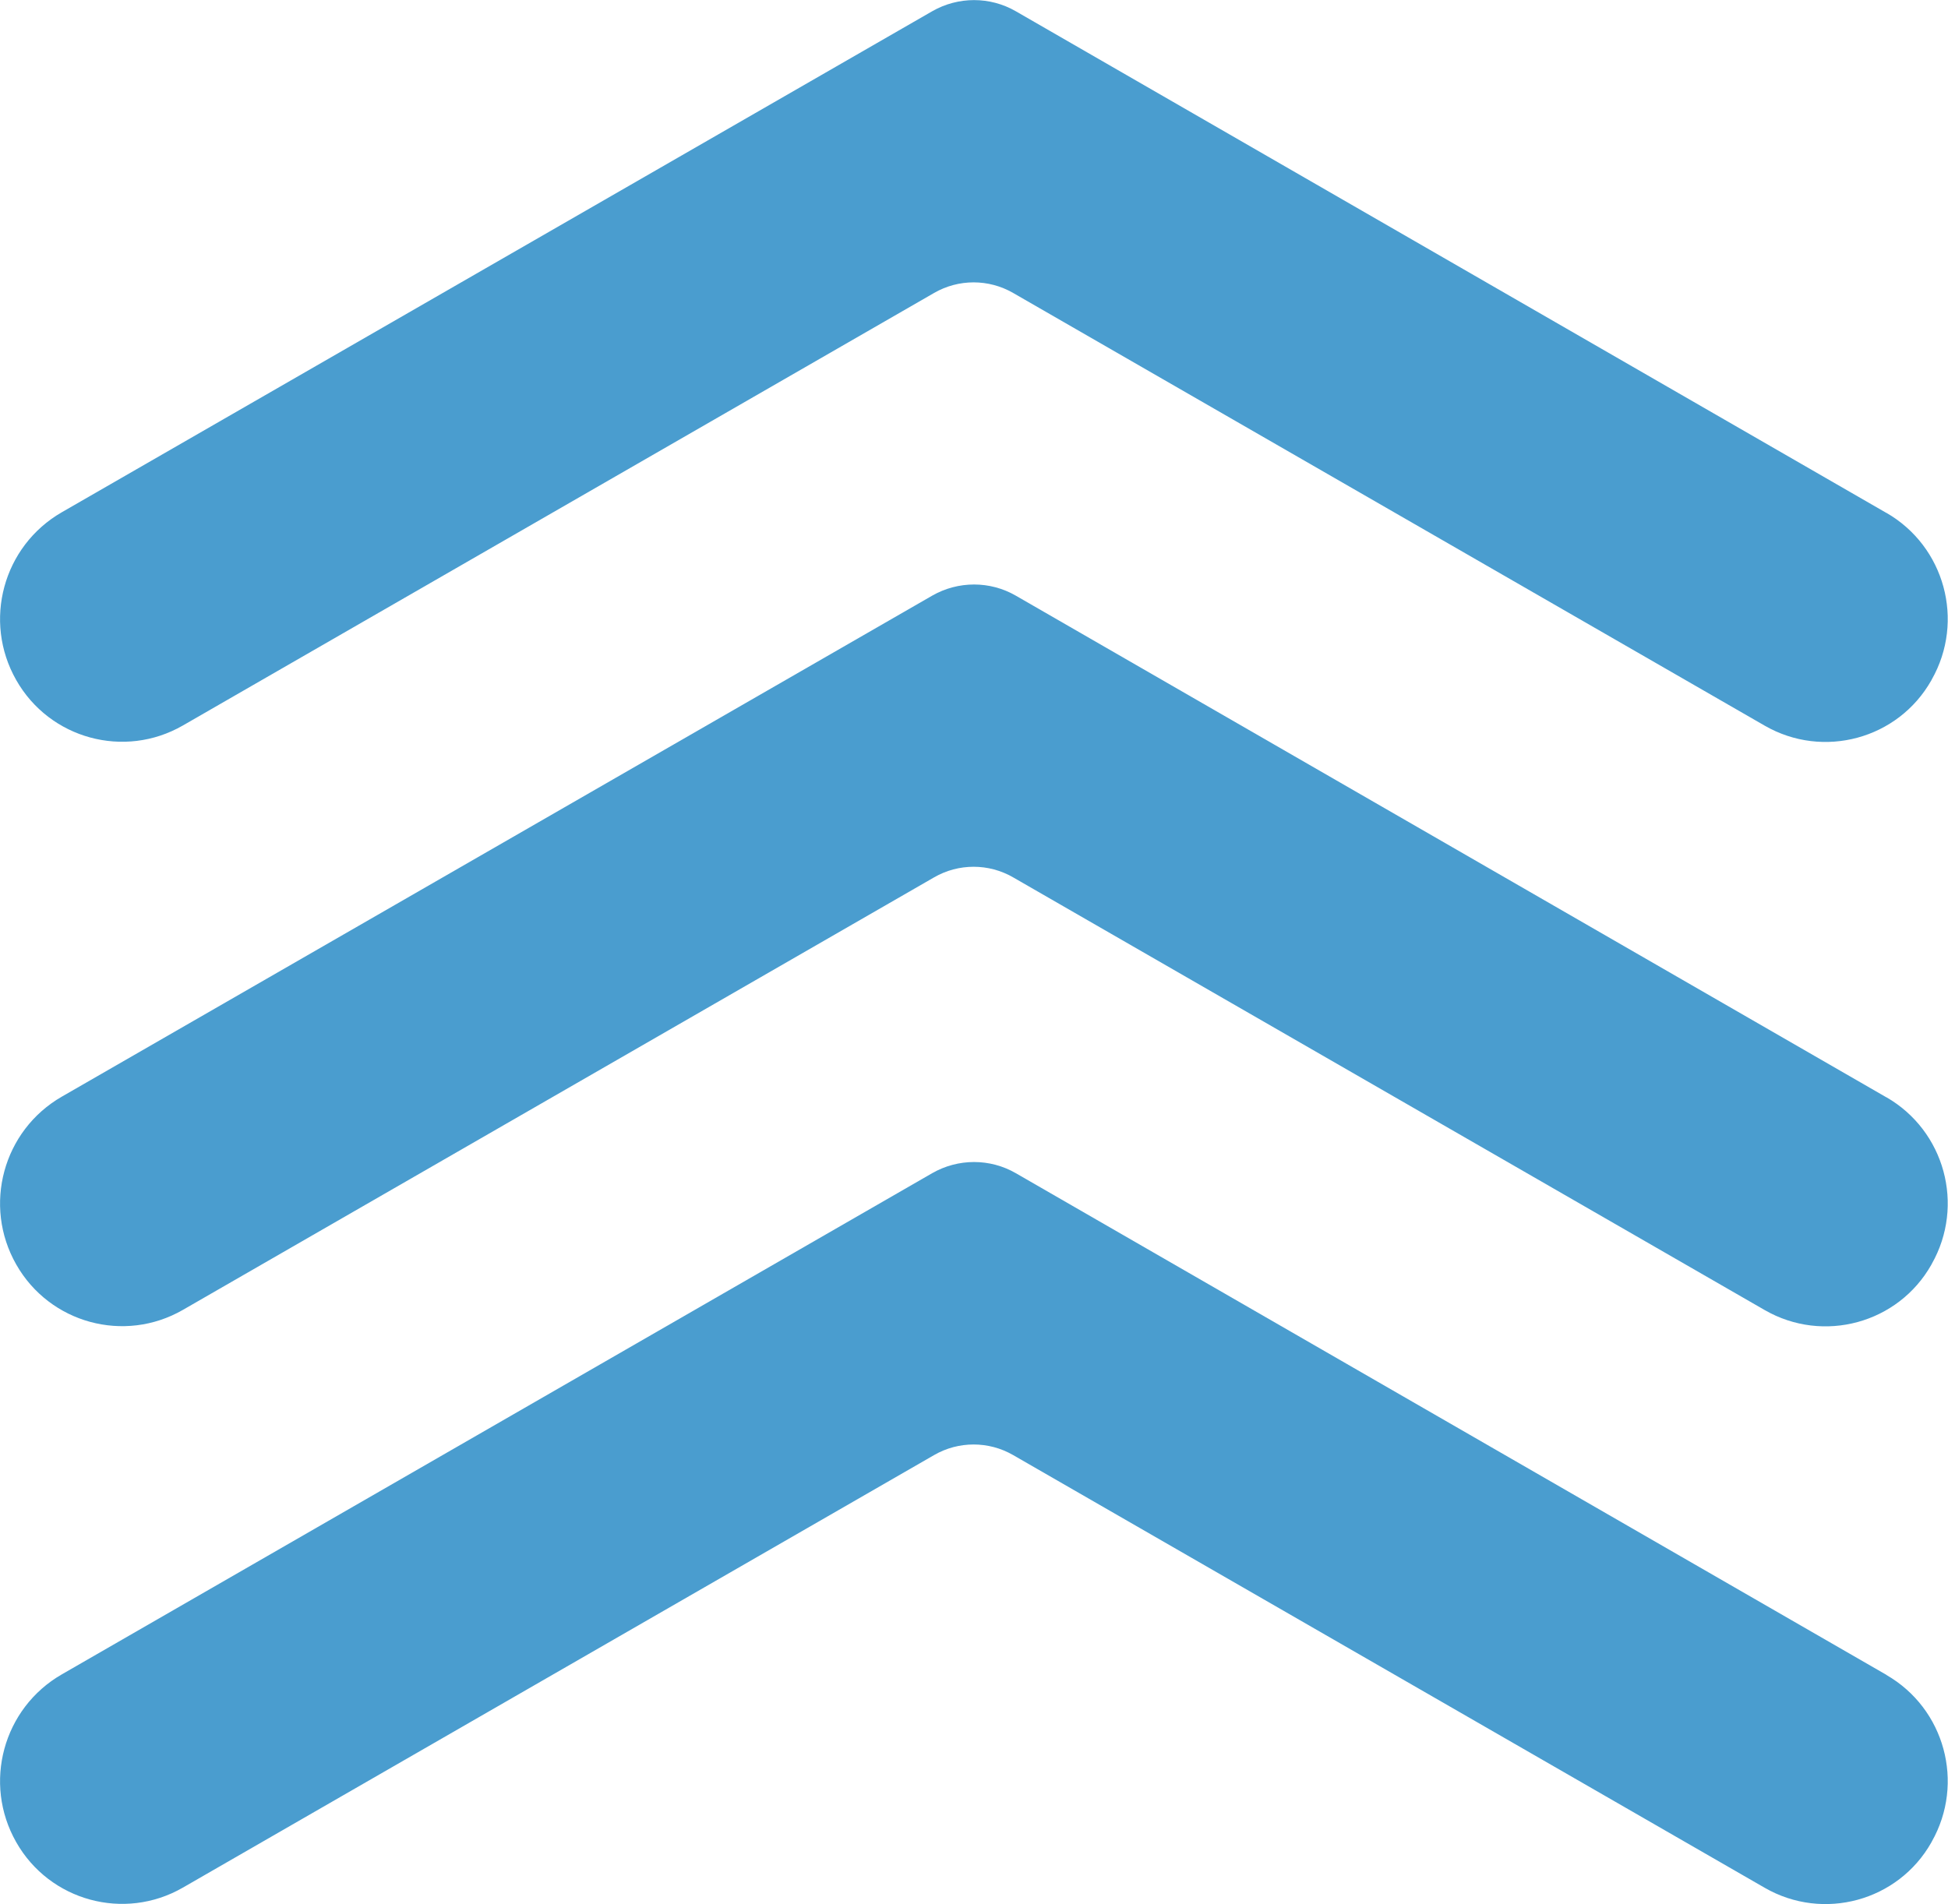 <?xml version="1.0" encoding="UTF-8"?><svg id="_Слой_2" xmlns="http://www.w3.org/2000/svg" width="101.98" height="99.7" viewBox="0 0 101.98 99.7"><defs><style>.cls-1{fill:#4a9dcf;stroke-width:0px;}</style></defs><g id="label_gollow_up_boss"><g id="label_gollow_up_boss-2"><path class="cls-1" d="M98.76,87.7l-45.58-26.27c-1.35-.78-3.02-.78-4.38,0L3.24,87.67c-3.08,1.77-4.15,5.7-2.39,8.79h0c1.75,3.08,5.66,4.14,8.72,2.38l39.33-22.65c1.28-.74,2.86-.74,4.14,0l39.35,22.66c3.06,1.76,6.98.7,8.72-2.38l.02-.04c1.74-3.07.68-6.97-2.38-8.73Z"/><path class="cls-1" d="M98.76,26.86L53.18.59c-1.35-.78-3.02-.78-4.38,0L3.24,26.82c-3.08,1.77-4.15,5.7-2.39,8.79h0c1.75,3.08,5.66,4.14,8.72,2.38L48.9,15.34c1.28-.74,2.86-.74,4.14,0l39.35,22.66c3.06,1.76,6.98.7,8.72-2.38l.02-.04c1.74-3.07.68-6.97-2.38-8.73Z"/><path class="cls-1" d="M98.76,57.46l-45.58-26.27c-1.35-.78-3.02-.78-4.38,0L3.24,57.42c-3.08,1.77-4.15,5.7-2.39,8.79h0c1.75,3.08,5.66,4.14,8.72,2.38l39.33-22.65c1.28-.74,2.86-.74,4.14,0l39.35,22.66c3.06,1.76,6.98.7,8.72-2.38l.02-.04c1.74-3.07.68-6.97-2.38-8.73Z"/></g></g></svg>